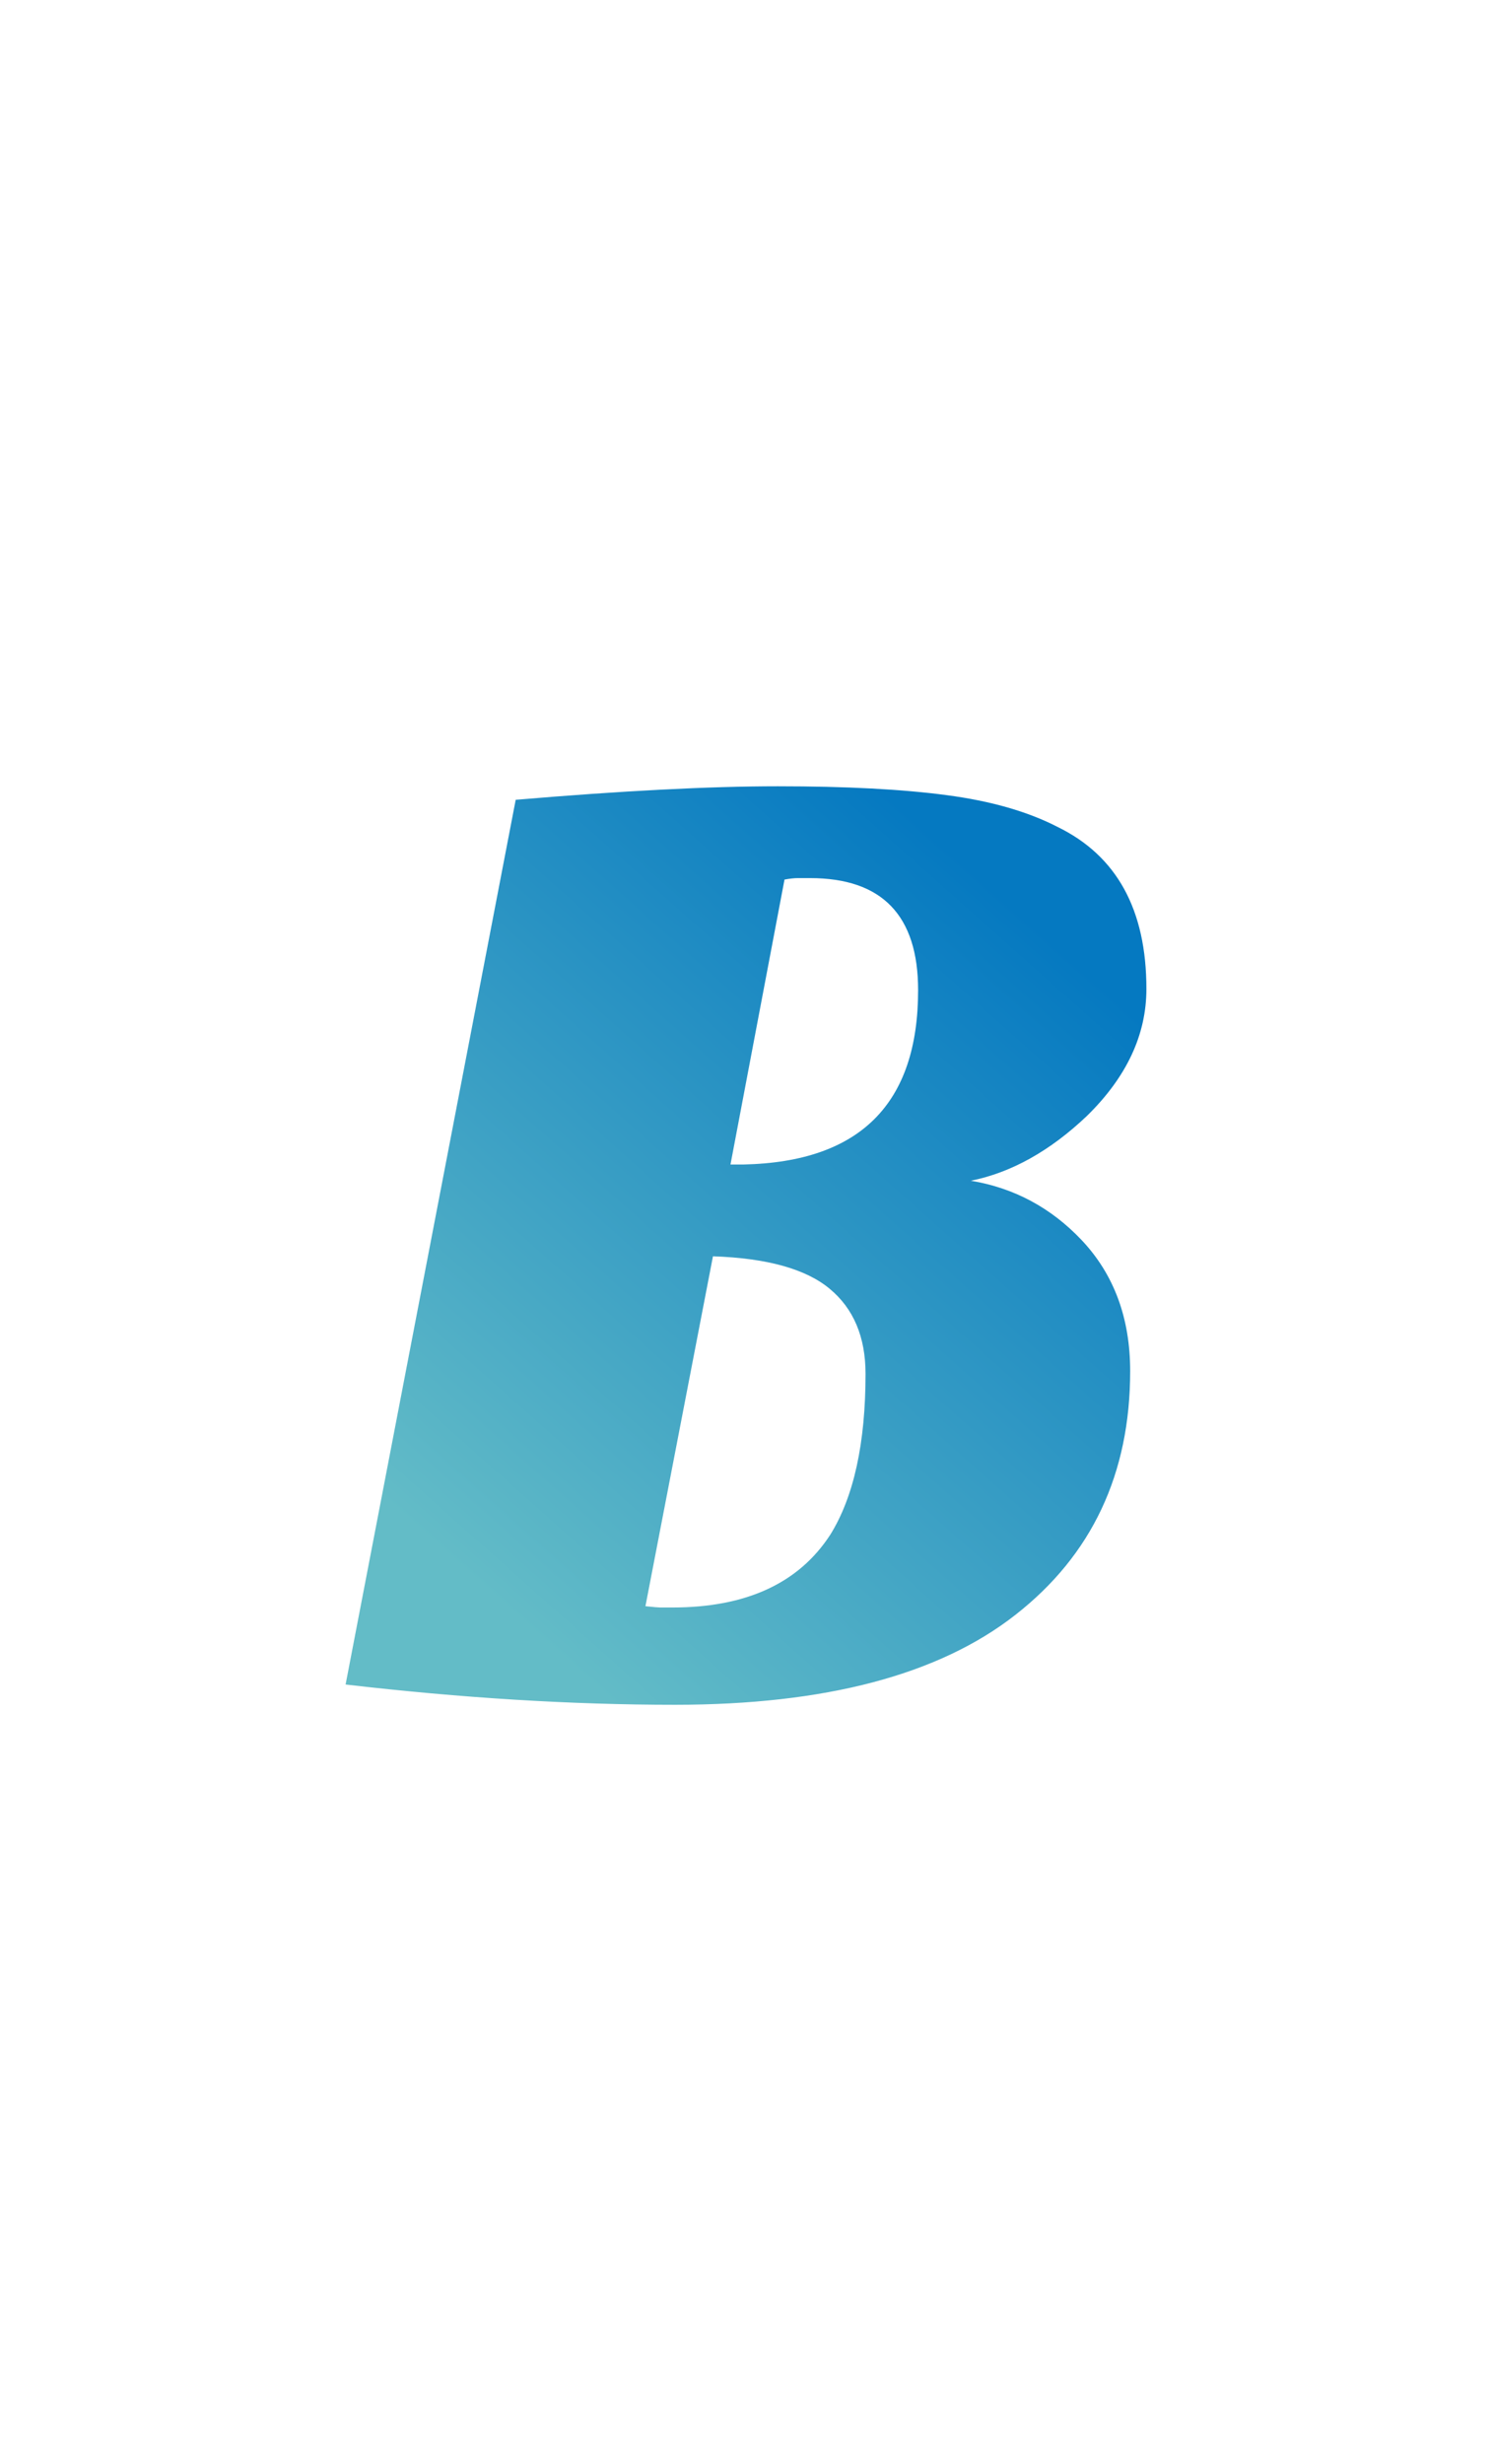 <svg xmlns="http://www.w3.org/2000/svg" viewBox="203.599 -1.619 92.802 153.237" style="background: rgba(100, 83, 59, 0);" preserveAspectRatio="xMidYMid"><defs><linearGradient id="editing-glowing-gradient" x1="0.192" x2="0.808" y1="0.894" y2="0.106">
<stop offset="0" stop-color="#63bcc7">
 <animate attributeName="stop-color" dur="10s" values="#63bcc7;#0579c1;#3d71ff;#63bcc7" repeatCount="indefinite"></animate>
</stop>
<stop offset="1" stop-color="#0579c1">
 <animate attributeName="stop-color" dur="10s" values="#0579c1;#63bcc7;#3d71ff;#0579c1" repeatCount="indefinite"></animate>
</stop></linearGradient><filter id="editing-glowing" x="-100%" y="-100%" width="300%" height="300%"><feGaussianBlur in="SourceGraphic" result="blur" stdDeviation="12"></feGaussianBlur><feMerge><feMergeNode in="blur"></feMergeNode><feMergeNode in="SourceGraphic"></feMergeNode></feMerge></filter></defs><g filter="url(#editing-glowing)"><g transform="translate(224.505, 103.56)"><path d="M0.59-0.42L0.59-0.42L11.17-55.44L11.17-55.44Q21.08-56.28 27.47-56.28L27.47-56.28L27.47-56.28Q33.85-56.28 37.97-55.73L37.97-55.73L37.97-55.73Q42.08-55.19 44.86-53.76L44.86-53.76L44.86-53.76Q50.40-51.07 50.40-43.68L50.40-43.68L50.40-43.68Q50.40-39.40 46.70-35.78L46.70-35.78L46.70-35.78Q43.26-32.51 39.48-31.75L39.48-31.75L39.48-31.75Q43.51-31.08 46.37-28.06L46.37-28.06L46.37-28.06Q49.39-24.86 49.39-19.91L49.39-19.91L49.39-19.91Q49.39-10.33 42.25-4.75L42.25-4.75L42.25-4.75Q35.11 0.84 21.08 0.84L21.08 0.84L21.08 0.84Q11.42 0.84 0.59-0.42ZM23.44-27.05L19.24-5.29L19.24-5.29Q19.99-5.21 20.16-5.21L20.16-5.21L20.92-5.21L20.92-5.21Q27.80-5.21 30.74-9.74L30.74-9.74L30.74-9.74Q32.93-13.27 32.93-19.74L32.93-19.74L32.93-19.74Q32.93-23.18 30.70-25.03L30.70-25.03L30.70-25.03Q28.48-26.88 23.44-27.05L23.44-27.05ZM36.20-43.60L36.20-43.60L36.20-43.60Q36.20-50.57 29.48-50.57L29.48-50.57L28.73-50.57L28.73-50.57Q28.39-50.57 27.89-50.48L27.89-50.48L24.53-32.76L25.37-32.76L25.37-32.76Q36.20-33.01 36.20-43.60Z" fill="url(#editing-glowing-gradient)"></path></g></g></svg>